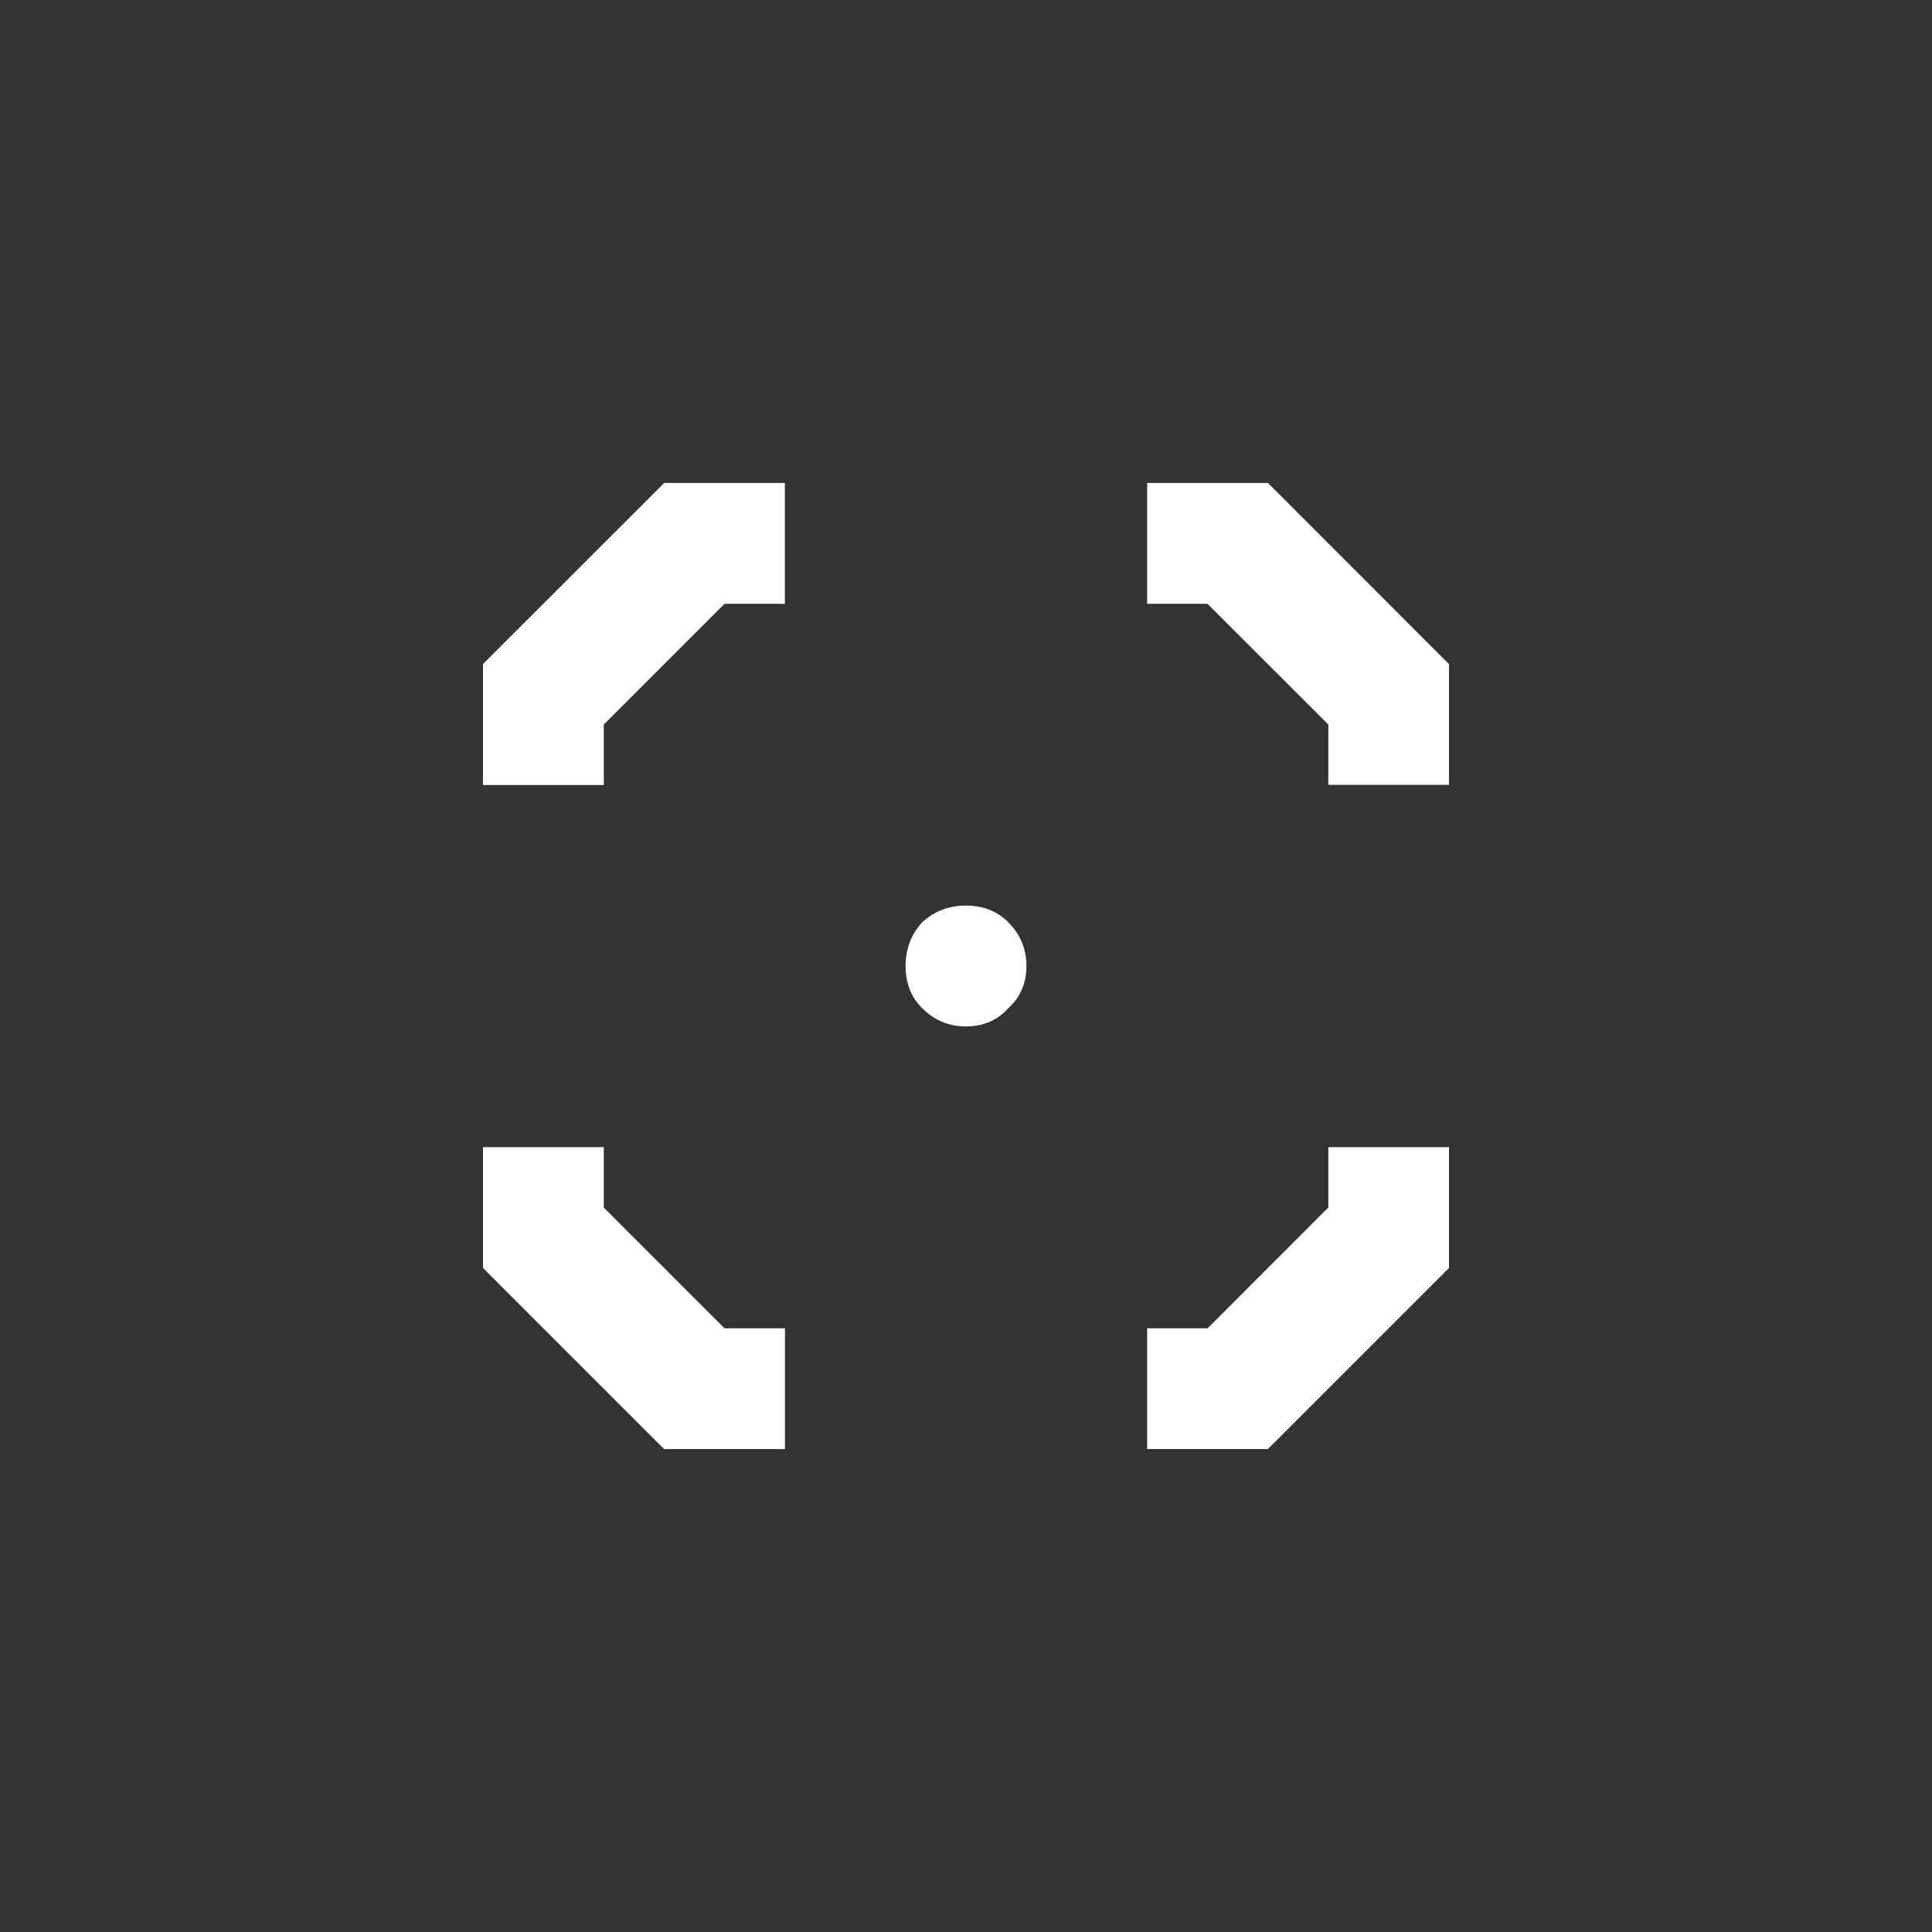 <svg xmlns="http://www.w3.org/2000/svg" width="64" height="64" viewBox="0 0 16.933 16.933"><rect x="0" y="0" width="16.933" height="16.933" fill="#333333" stroke="none"/><path d="M4.233 6.88V5.82l1.588-1.587h1.058v1.059H6.35L5.292 6.35v.53H4.233m4.763 1.587q0 .225-.159.37-.145.159-.37.159t-.384-.159q-.146-.145-.146-.37t.146-.384q.159-.146.384-.146t.37.146q.159.159.159.384M12.7 6.879h-1.058V6.35l-1.059-1.058h-.529V4.233h1.059L12.7 5.821v1.058m0 3.175v1.059L11.113 12.7h-1.059v-1.058h.53l1.058-1.059v-.529H12.7m-8.467 0h1.059v.53l1.058 1.058h.53V12.7H5.82l-1.587-1.587v-1.059" fill="#fff"/></svg>